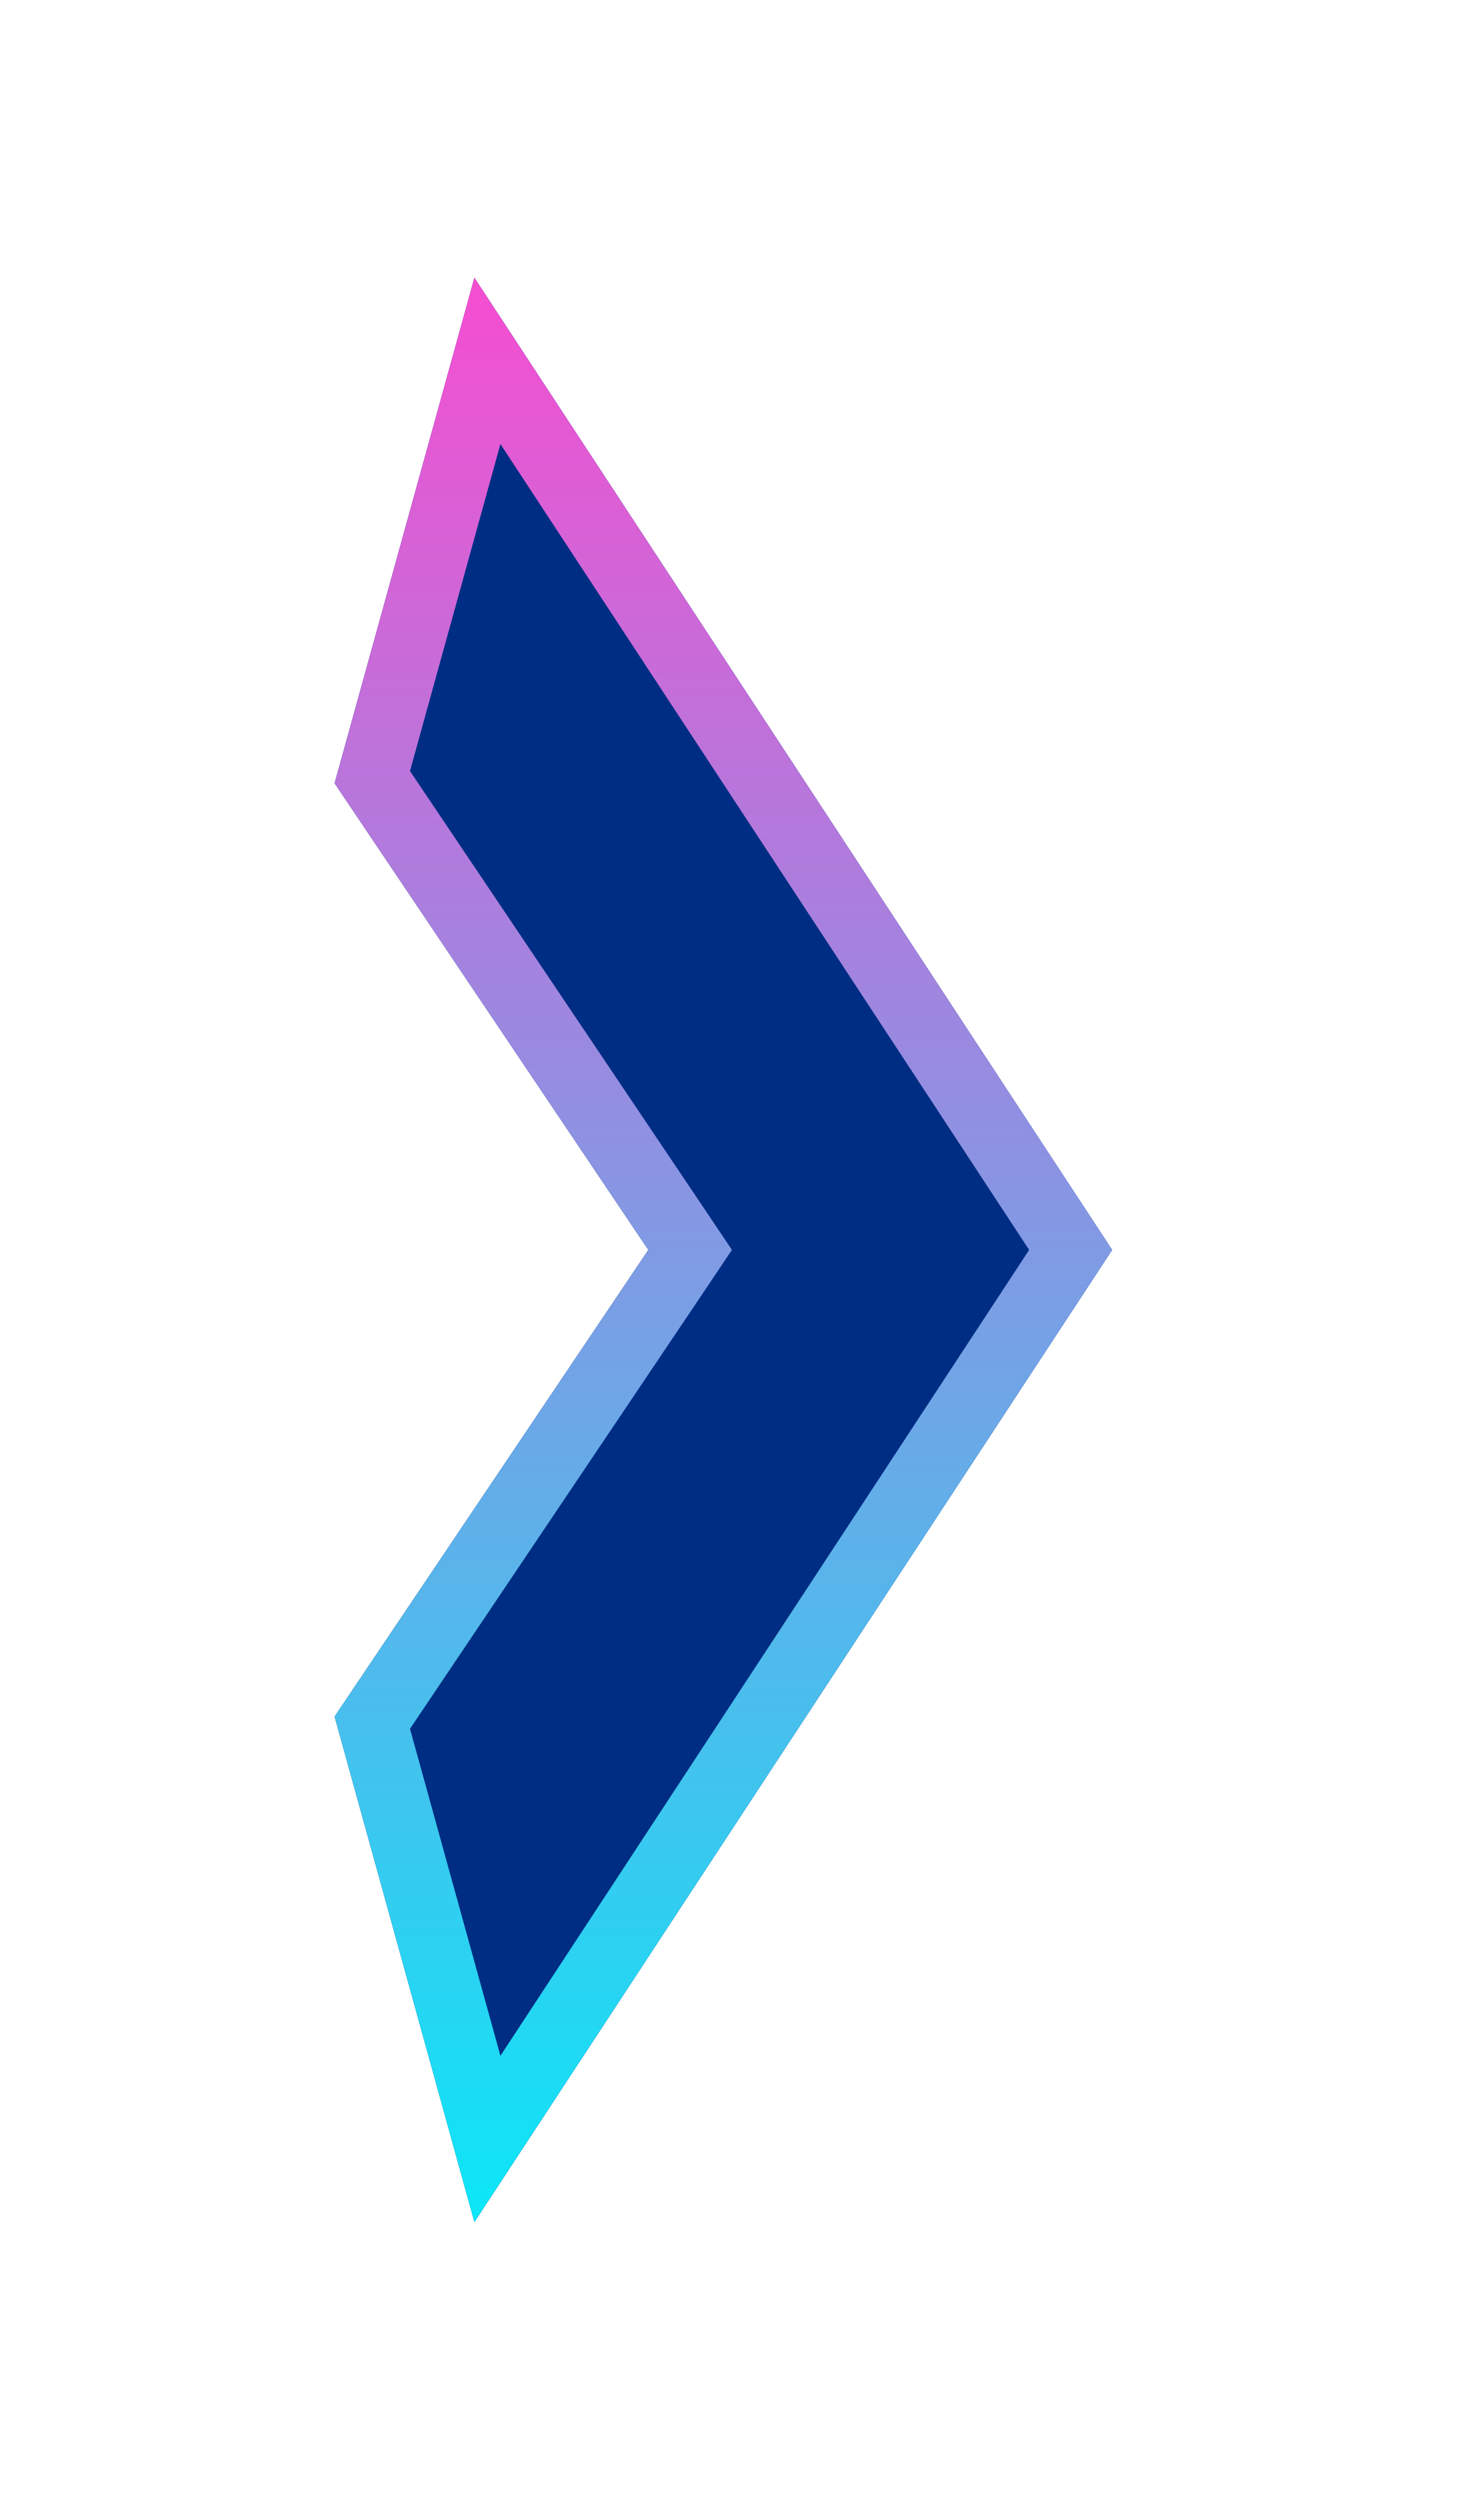 <svg width="21" height="36" viewBox="0 0 21 36" fill="none" xmlns="http://www.w3.org/2000/svg">
<g filter="url(#filter0_d_2139_258)">
<path d="M6.833 3L16.019 17L6.833 31L4.819 23.72L9.338 17L4.819 10.28L6.833 3Z" fill="#002D84"/>
<path d="M9.753 17.279L9.94 17L9.753 16.721L5.362 10.192L7.02 4.197L15.421 17L7.02 29.803L5.362 23.808L9.753 17.279Z" stroke="url(#paint0_linear_2139_258)"/>
</g>
<defs>
<filter id="filter0_d_2139_258" x="0.819" y="0" width="19.2" height="36" filterUnits="userSpaceOnUse" color-interpolation-filters="sRGB">
<feFlood flood-opacity="0" result="BackgroundImageFix"/>
<feColorMatrix in="SourceAlpha" type="matrix" values="0 0 0 0 0 0 0 0 0 0 0 0 0 0 0 0 0 0 127 0" result="hardAlpha"/>
<feOffset dy="1"/>
<feGaussianBlur stdDeviation="2"/>
<feComposite in2="hardAlpha" operator="out"/>
<feColorMatrix type="matrix" values="0 0 0 0 0.965 0 0 0 0 0.302 0 0 0 0 0.82 0 0 0 0.5 0"/>
<feBlend mode="normal" in2="BackgroundImageFix" result="effect1_dropShadow_2139_258"/>
<feBlend mode="normal" in="SourceGraphic" in2="effect1_dropShadow_2139_258" result="shape"/>
</filter>
<linearGradient id="paint0_linear_2139_258" x1="10.419" y1="3" x2="10.419" y2="31" gradientUnits="userSpaceOnUse">
<stop stop-color="#F64DD1"/>
<stop offset="1" stop-color="#0BE7F7"/>
</linearGradient>
</defs>
</svg>

